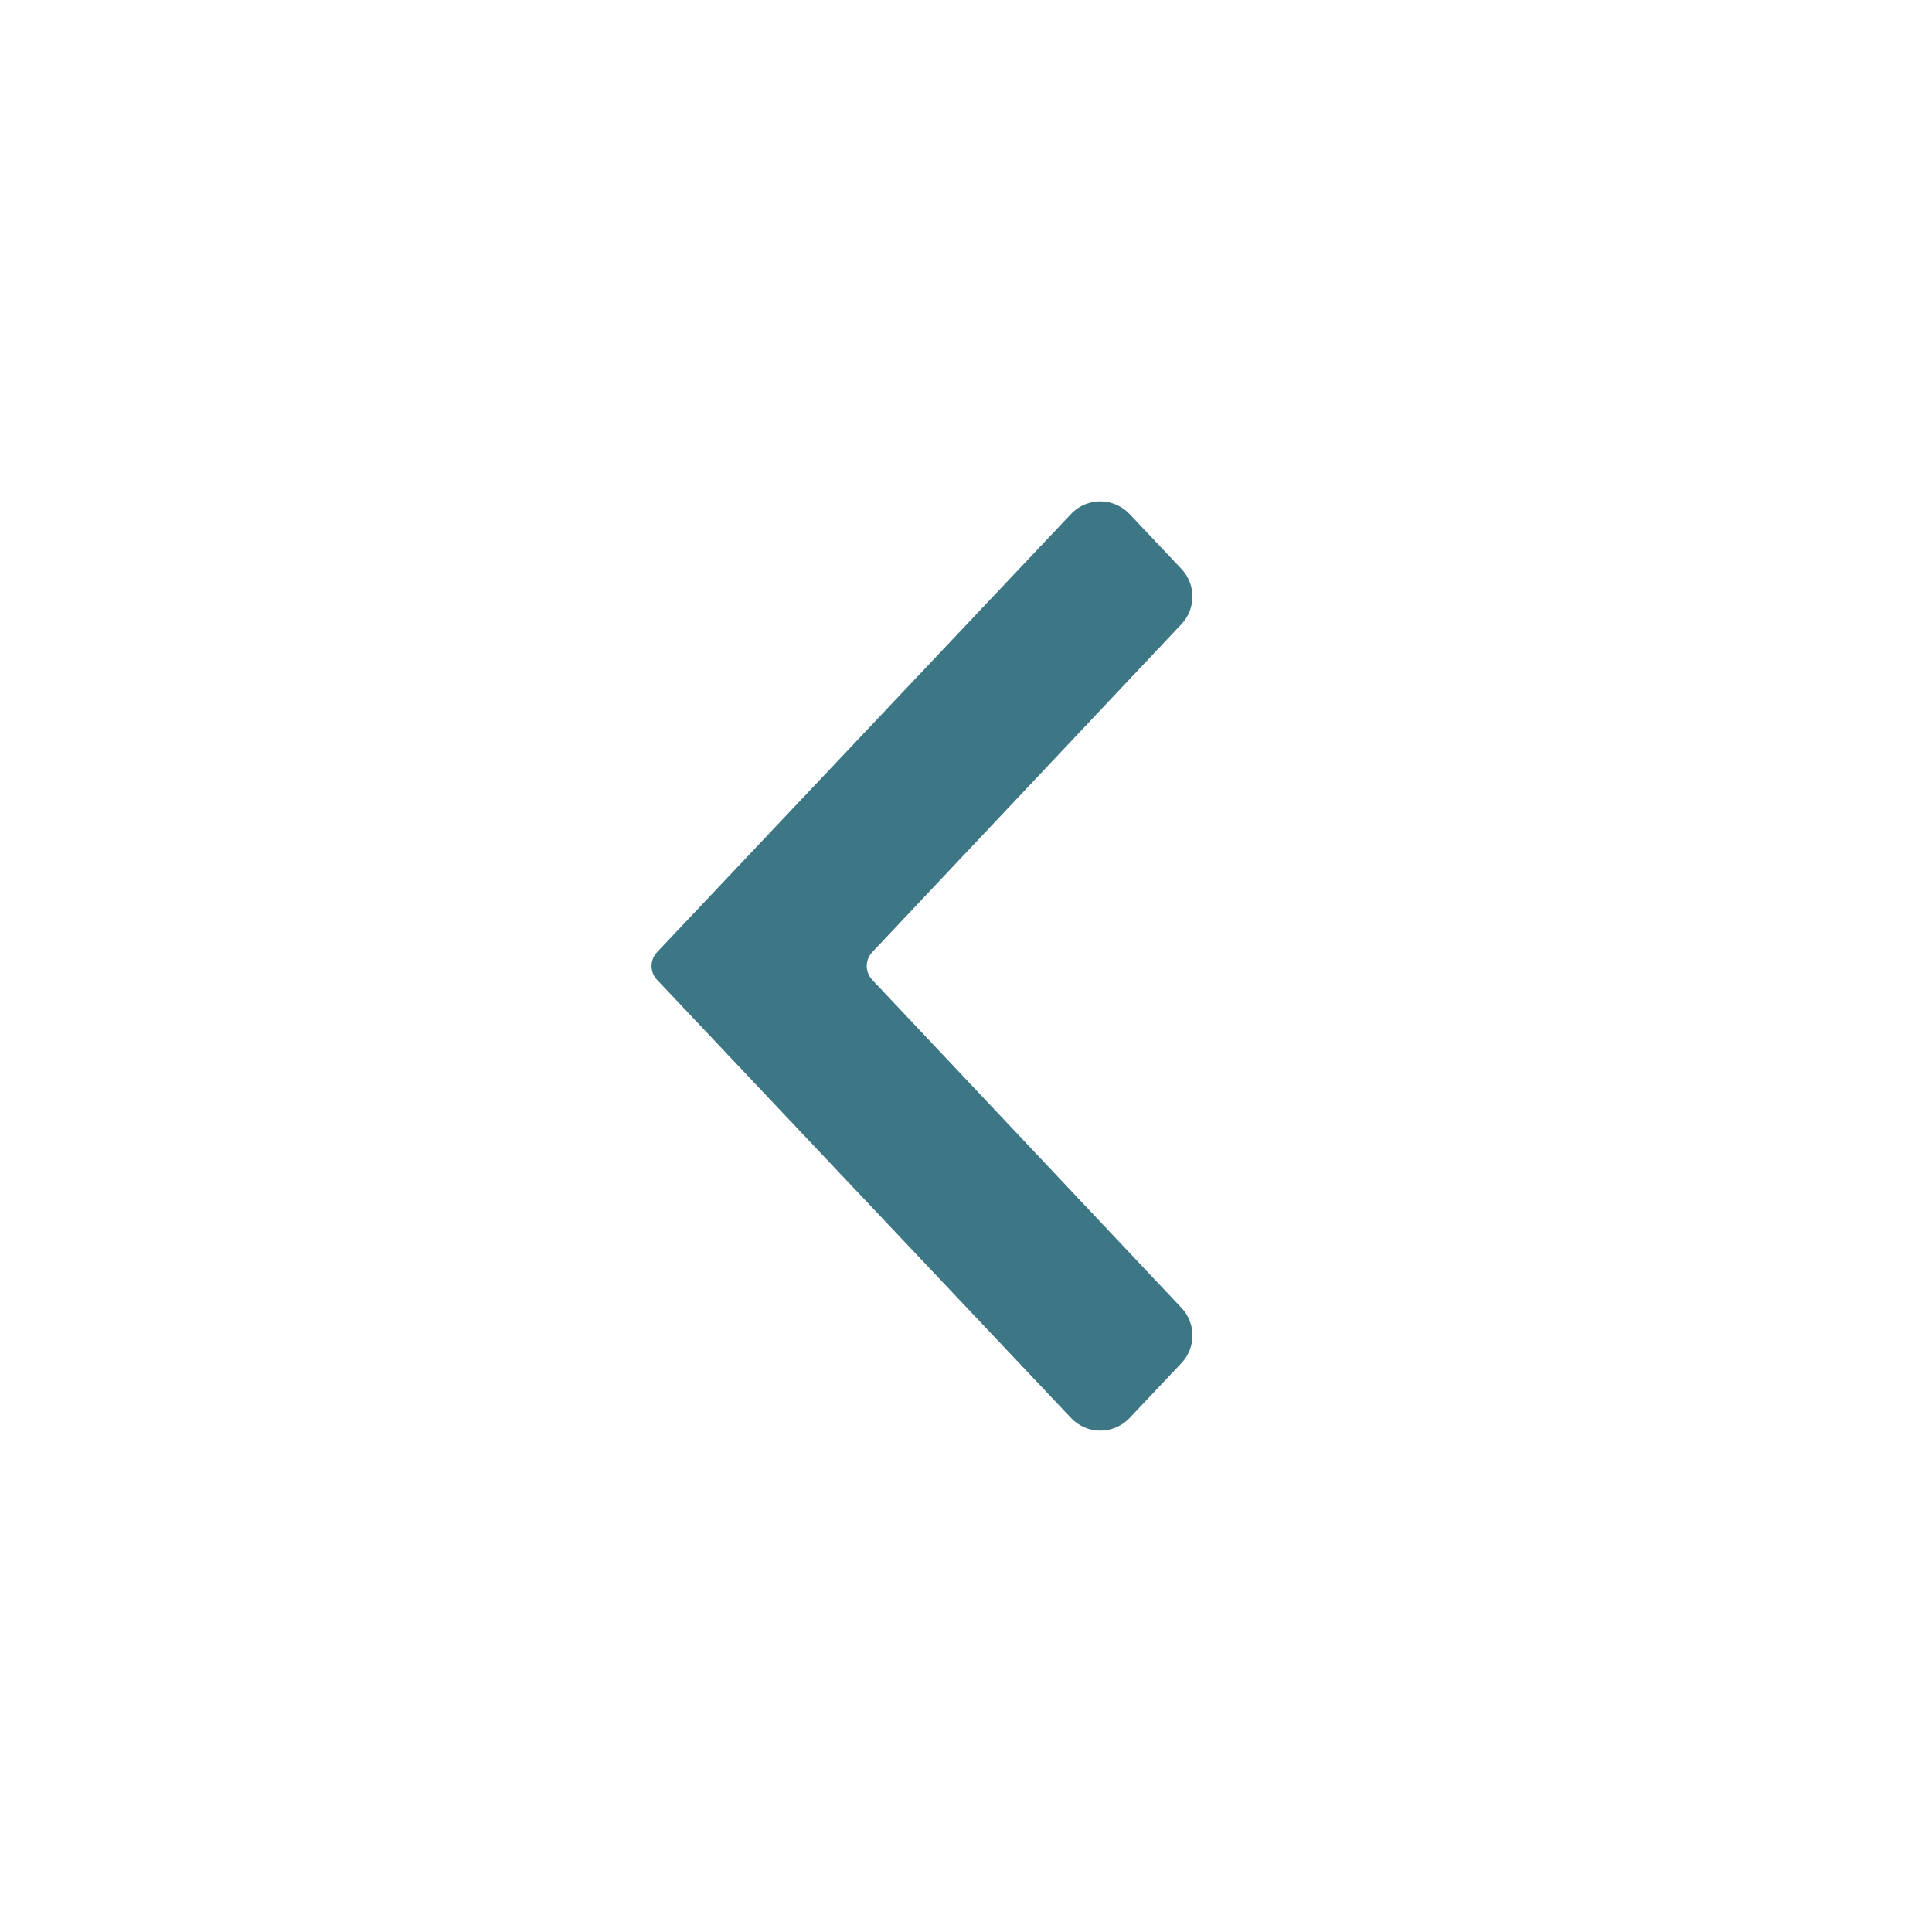 <svg xmlns="http://www.w3.org/2000/svg" width="48" height="48" viewBox="0 0 48 48">
    <g fill="none" fill-rule="evenodd">
        <g fill="#3D7786">
            <g>
                <path d="M29.353 32.493l-7.683-8.15c-.181-.193-.181-.493 0-.686l7.683-8.15c.363-.386.363-.988-.001-1.373l-1.289-1.364c-.38-.402-1.012-.42-1.414-.04l-.04.04-10.285 10.887c-.182.192-.182.494 0 .686L26.61 35.23c.38.402 1.012.42 1.414.04.014-.012.027-.026.04-.04l1.289-1.364c.364-.385.364-.987 0-1.373z" transform="translate(-17 -104) translate(17 104)"/>
            </g>
        </g>
    </g>
</svg>
